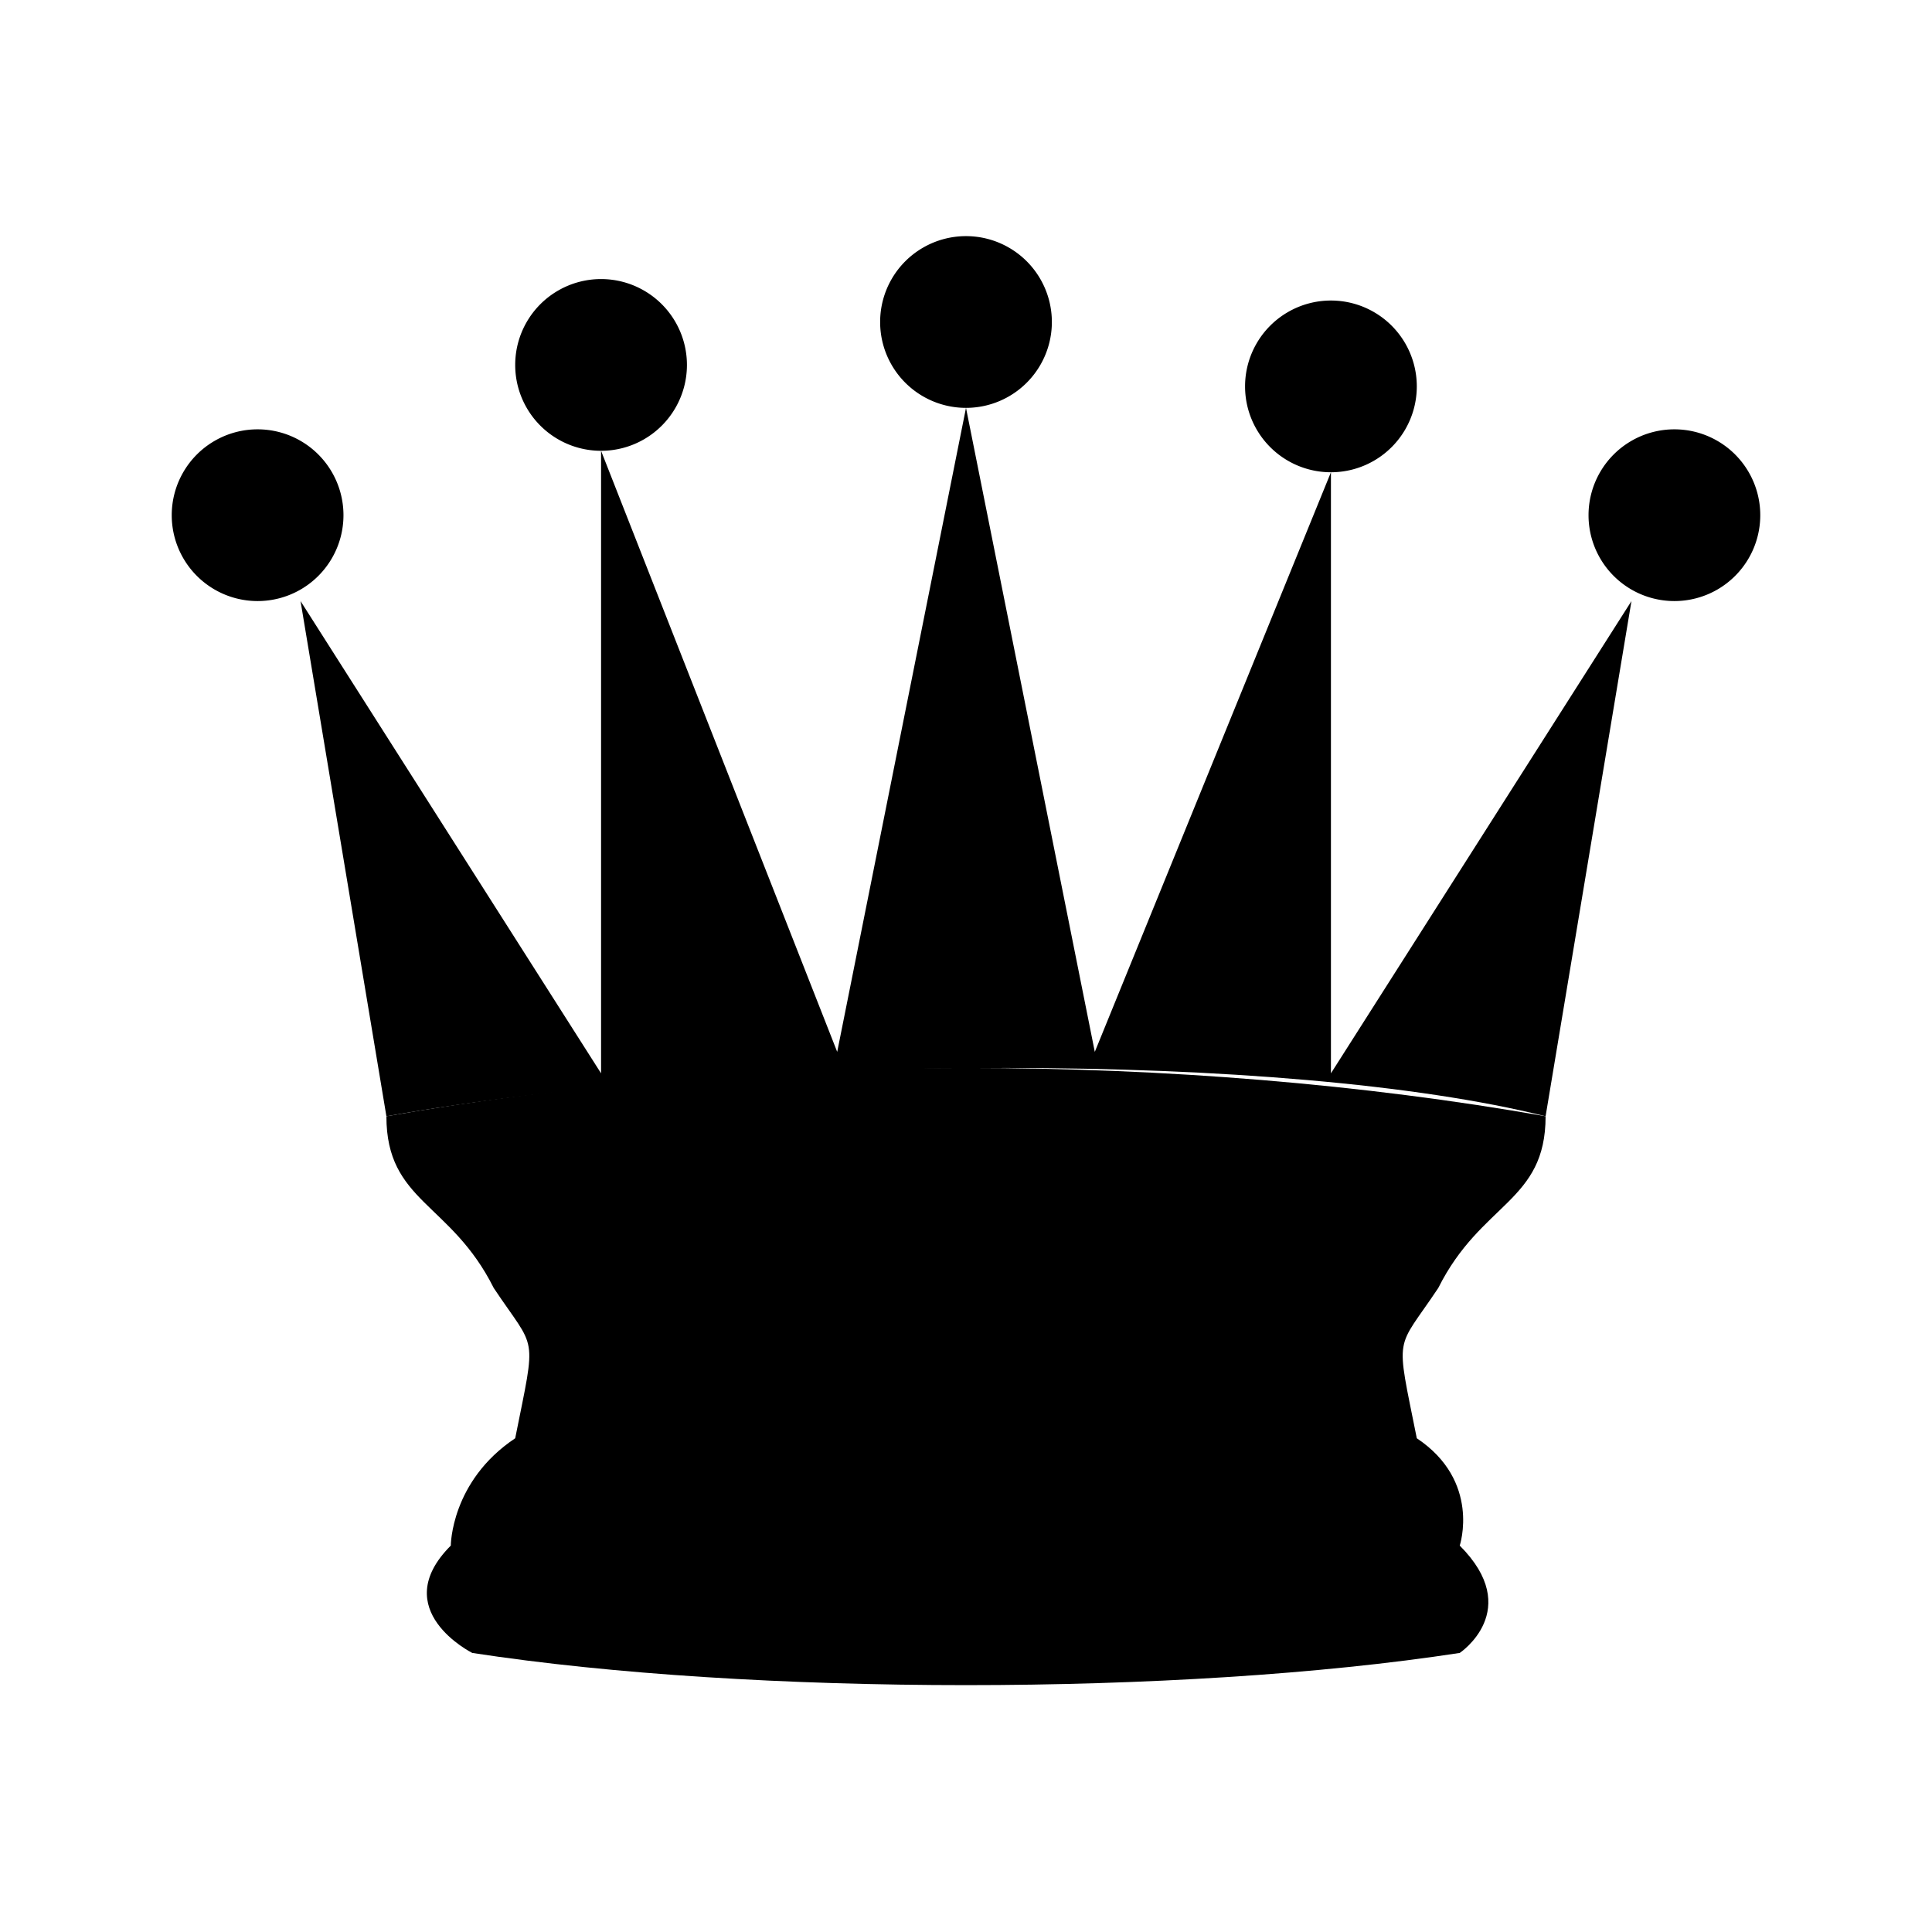 <svg xmlns="http://www.w3.org/2000/svg" version="1.1" viewBox="0 0 45 45">
    <path d="M 9 13 A 2 2 0 1 1  5,13 A 2 2 0 1 1  9 13 z" transform="translate(-1,-1)" />
    <path d="M 9 13 A 2 2 0 1 1  5,13 A 2 2 0 1 1  9 13 z" transform="translate(15.5,-5.5)" />
    <path d="M 9 13 A 2 2 0 1 1  5,13 A 2 2 0 1 1  9 13 z" transform="translate(32,-1)" />
    <path d="M 9 13 A 2 2 0 1 1  5,13 A 2 2 0 1 1  9 13 z" transform="translate(7,-4.5)" />
    <path d="M 9 13 A 2 2 0 1 1  5,13 A 2 2 0 1 1  9 13 z" transform="translate(24,-4)" />
    <path
        d="M 9,26 C 17.5,24.5 30,24.5 36,26 L 38,14 L 31,25 L 31,11 L 25.5,24.5 L 22.5,9.5 L 19.5,24.5 L 14,10.5 L 14,25 L 7,14 L 9,26 z "
        style="stroke-linecap:butt;" />
    <path
        d="M 9,26 C 9,28 10.5,28 11.5,30 C 12.5,31.5 12.5,31 12,33.5 C 10.5,34.5 10.5,36 10.5,36 C 9,37.5 11,38.5 11,38.5 C 17.5,39.5 27.5,39.5 34,38.5 C 34,38.5 35.5,37.5 34,36 C 34,36 34.5,34.5 33,33.5 C 32.5,31 32.5,31.5 33.5,30 C 34.5,28 36,28 36,26 C 27.5,24.5 17.5,24.5 9,26 z "
        style="stroke-linecap:butt;" />
    <path d="M 11.5,30 C 15,29 30,29 33.5,30" style="fill:none;" />
    <path d="M 12,33.5 C 18,32.5 27,32.5 33,33.5" style="fill:none;" />
</svg>